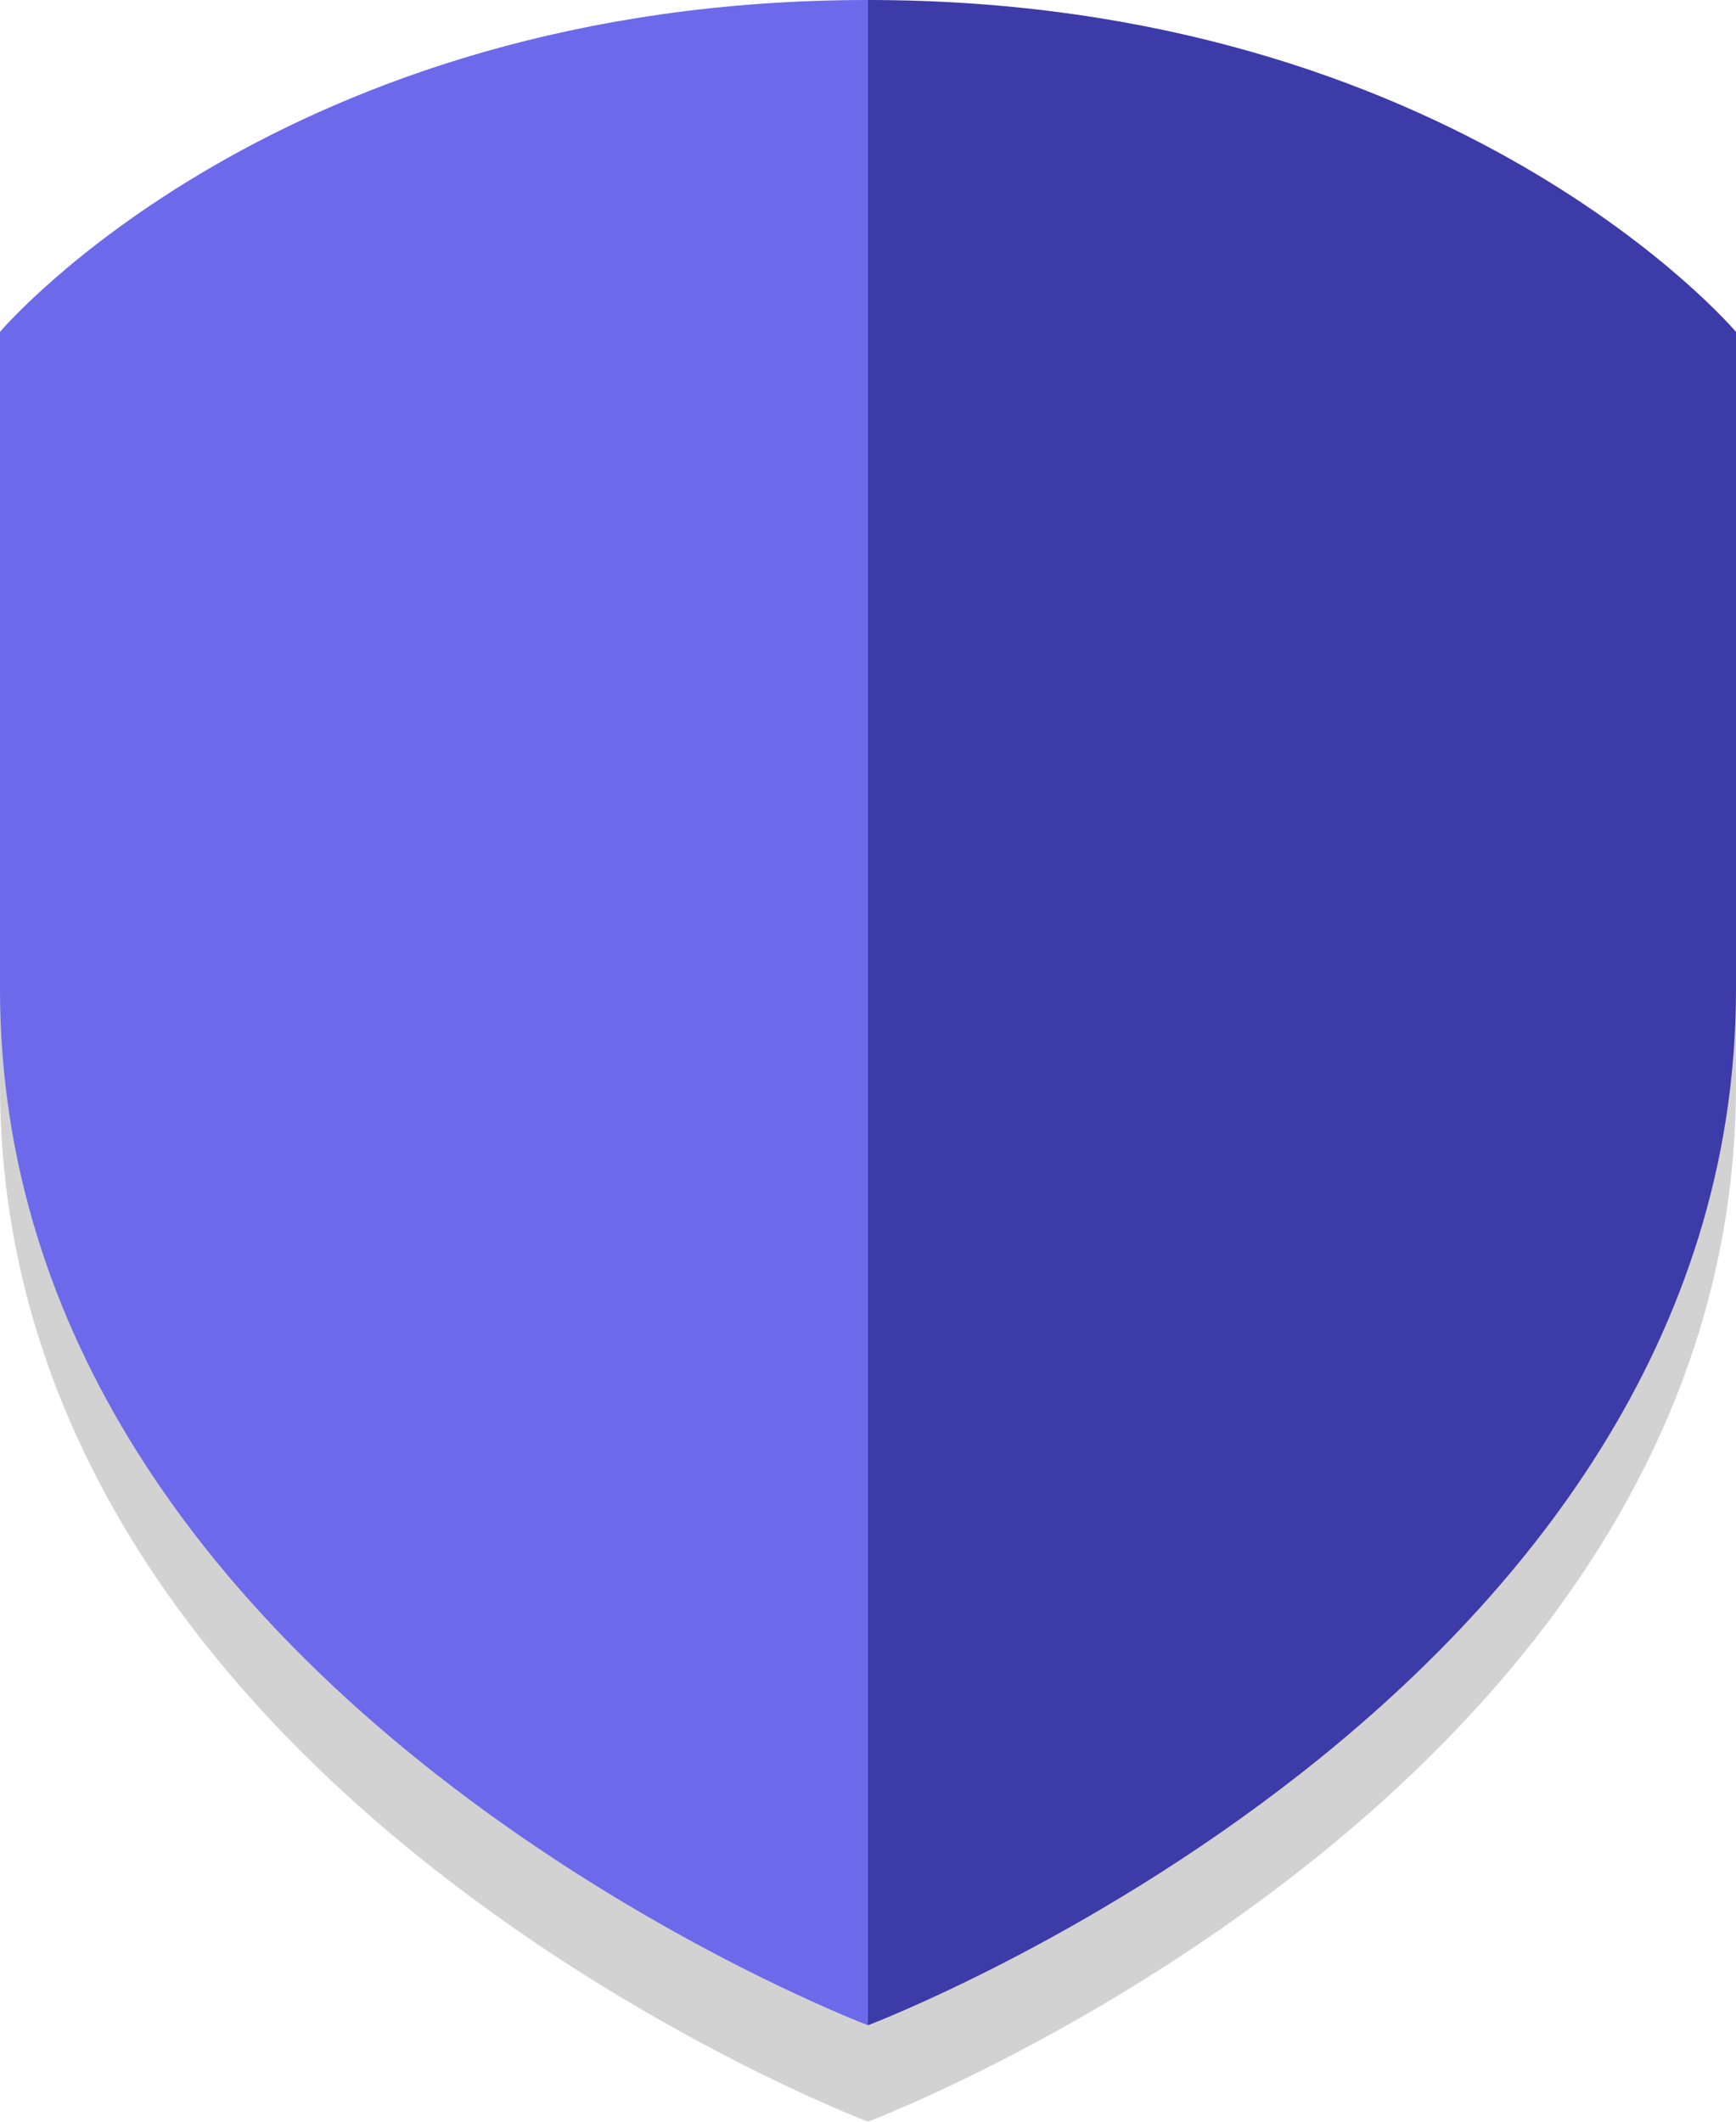 <?xml version="1.0" encoding="UTF-8" standalone="no"?>
<svg width="36px" height="44px" viewBox="0 0 36 44" version="1.1" xmlns="http://www.w3.org/2000/svg" xmlns:xlink="http://www.w3.org/1999/xlink">
    <!-- Generator: Sketch 39.1 (31720) - http://www.bohemiancoding.com/sketch -->
    <title>1473599169_security</title>
    <desc>Created with Sketch.</desc>
    <defs></defs>
    <g id="Page-1" stroke="none" stroke-width="1" fill="none" fill-rule="evenodd">
        <g id="1473599169_security">
            <g id="Layer_1">
                <g id="Group" opacity="0.2" transform="translate(0, 2)" fill="#231F20">
                    <path d="M18,42 C18,42 0,35.189 0,20.505 L0,6.883 C0,6.883 5.81,0 18,0 L18,42 L18,42 Z" id="Shape"></path>
                </g>
                <g id="Group" opacity="0.2" transform="translate(18, 2)" fill="#231F20">
                    <path d="M0,42 C0,42 18,35.189 18,20.505 L18,6.883 C18,6.883 12.19,0 0,0 L0,42 L0,42 Z" id="Shape"></path>
                </g>
                <path d="M18,42 C18,42 0,35.189 0,20.505 L0,6.883 C0,6.883 5.81,0 18,0 L18,42 L18,42 Z" id="Shape" fill="#6C69EA"></path>
                <path d="M18,42 C18,42 36,35.189 36,20.505 L36,6.883 C36,6.883 30.19,0 18,0 L18,42 L18,42 Z" id="Shape" fill="#3D3BA8"></path>
            </g>
        </g>
    </g>
</svg>